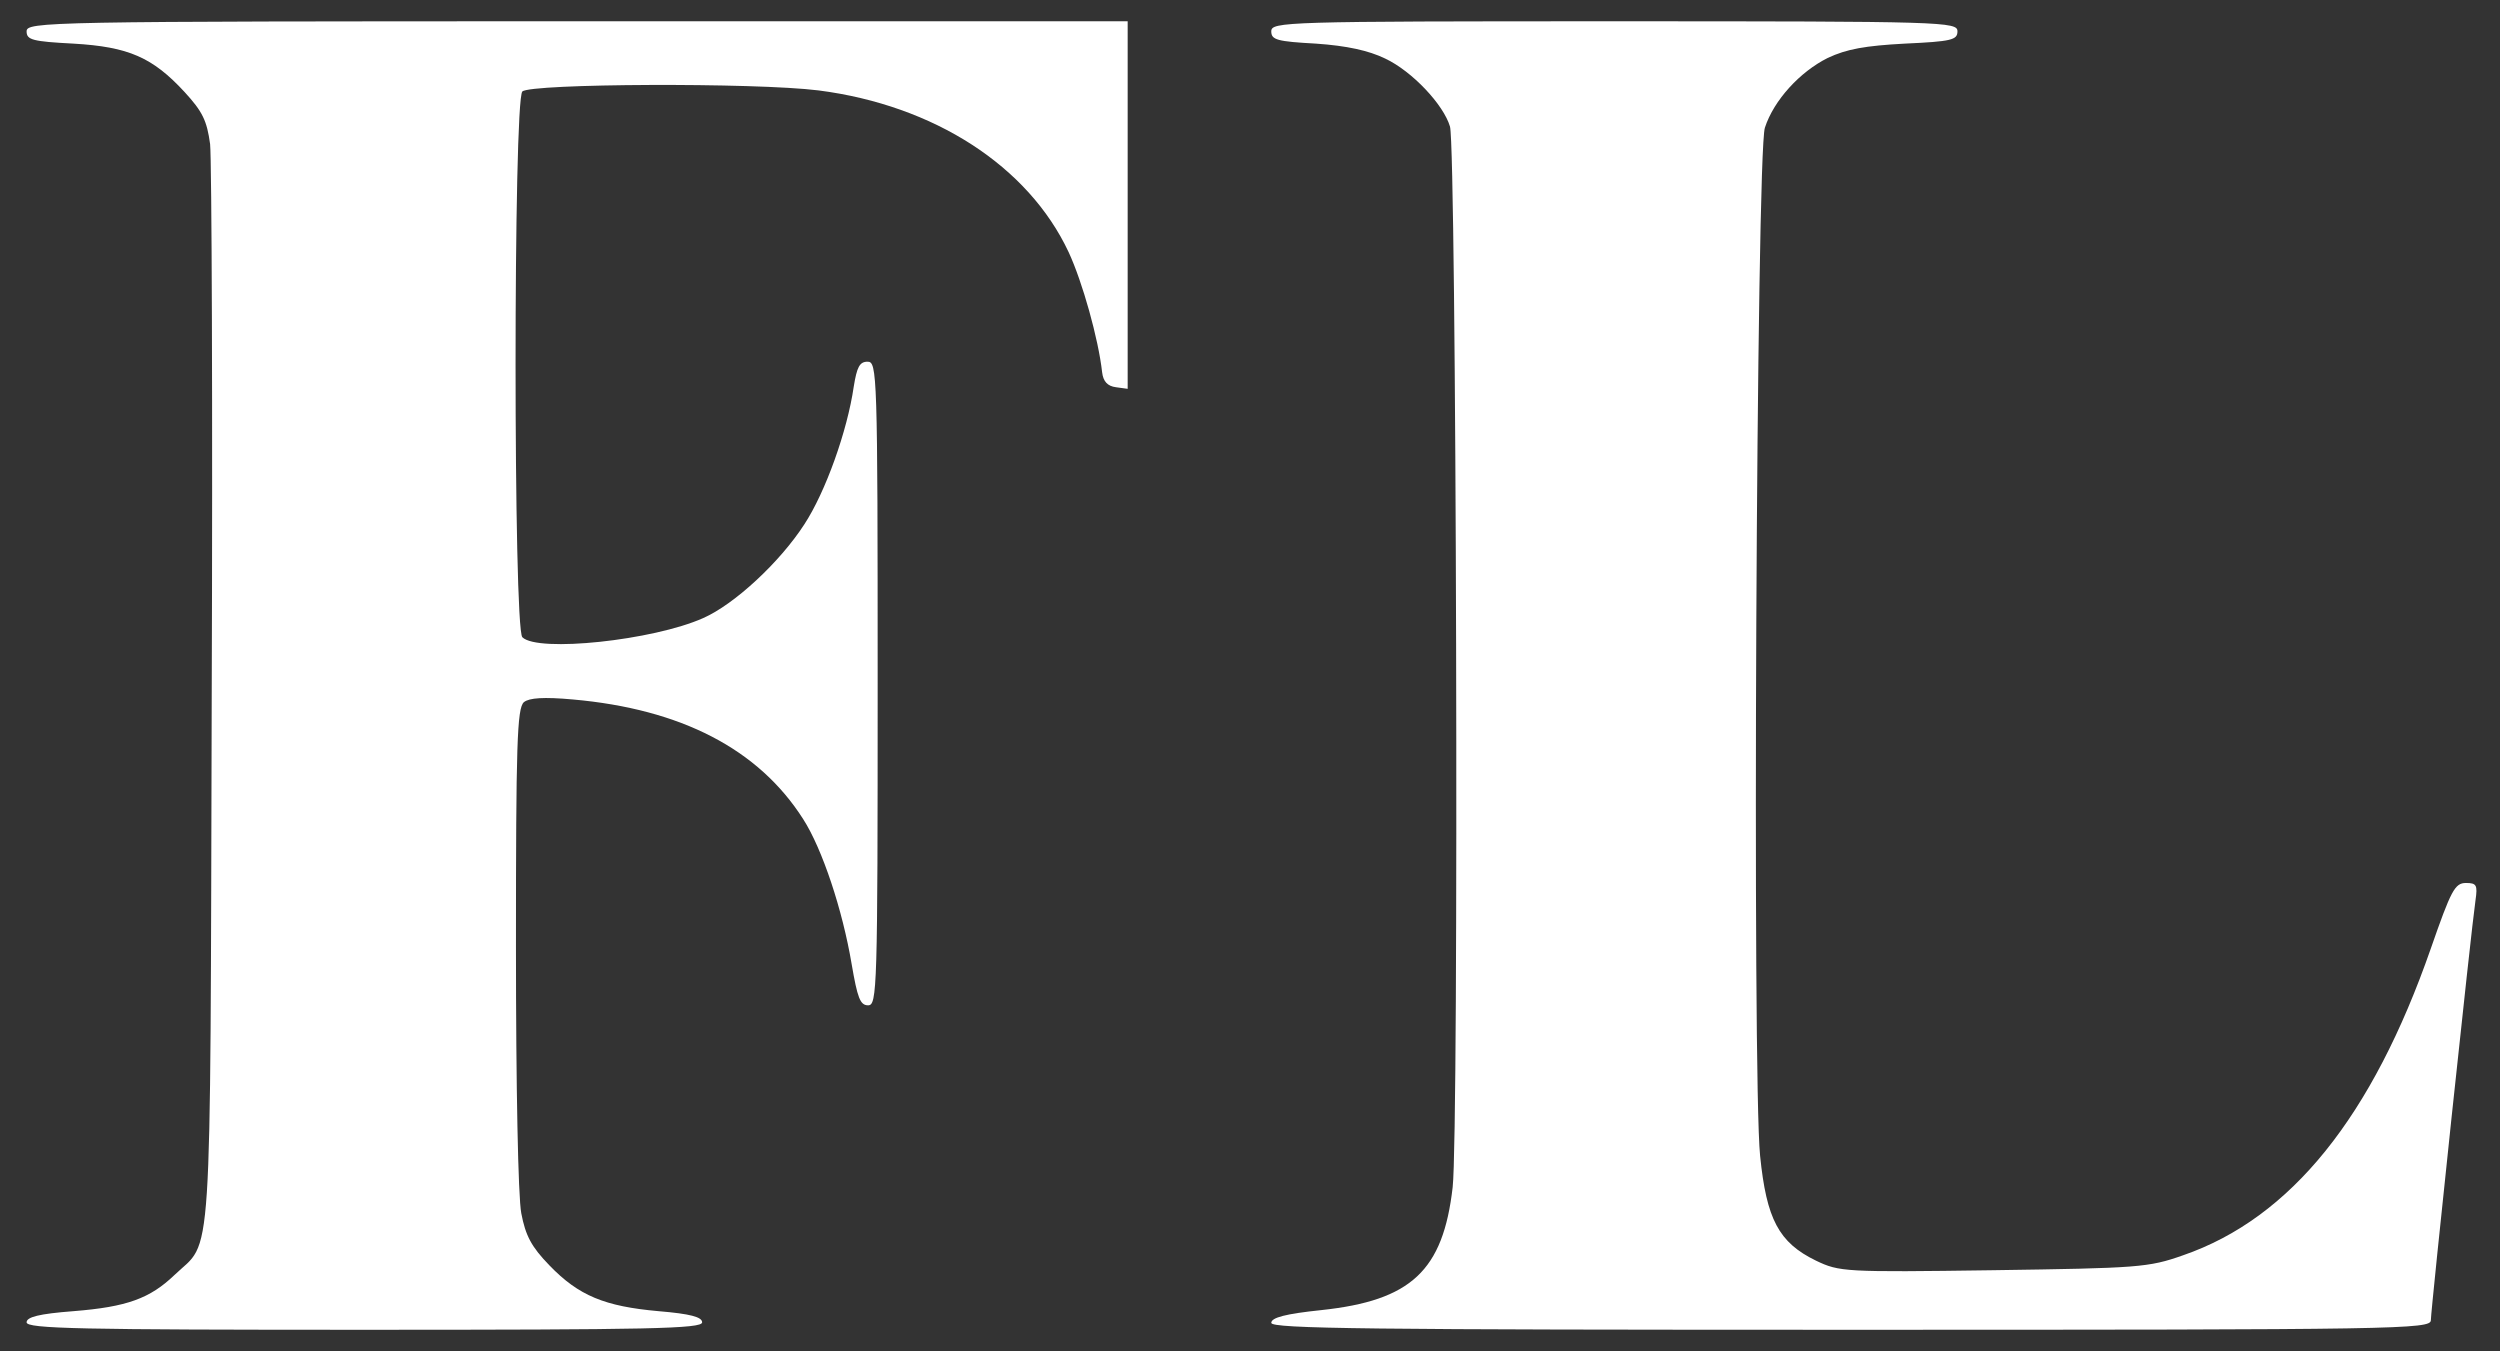 <?xml version="1.0" standalone="no"?>
<!DOCTYPE svg PUBLIC "-//W3C//DTD SVG 20010904//EN"
 "http://www.w3.org/TR/2001/REC-SVG-20010904/DTD/svg10.dtd">
<svg version="1.0" xmlns="http://www.w3.org/2000/svg"
 width="470pt" height="254pt" viewBox="0 0 470 254"
 preserveAspectRatio="xMidYMid meet">

<rect x="0" y="0" width="470" height="254" fill="#333333" stroke="none"/>

<g transform="translate(0,254) scale(0.1,-0.1)"
fill="#ffffff" stroke="none">
<path d="M50 2481 c0 -16 11 -19 88 -23 104 -6 149 -26 209 -91 34 -37 42 -54
48 -98 3 -30 5 -499 3 -1044 -3 -1098 2 -1013 -70 -1082 -46 -44 -89 -60 -190
-68 -65 -5 -88 -11 -88 -21 0 -12 101 -14 635 -14 537 0 635 2 635 14 0 10
-22 16 -82 21 -101 9 -150 29 -205 86 -34 35 -45 56 -53 98 -6 31 -10 239 -10
501 0 380 2 449 15 460 10 8 37 10 92 5 203 -18 349 -93 433 -225 36 -56 74
-171 91 -272 11 -64 16 -78 31 -78 17 0 18 28 18 605 0 586 -1 605 -19 605
-15 0 -20 -10 -26 -47 -12 -83 -53 -198 -93 -259 -46 -71 -131 -150 -190 -176
-94 -42 -311 -65 -340 -36 -17 17 -17 1009 0 1026 15 15 437 17 557 2 217 -28
394 -142 470 -304 26 -56 56 -163 63 -226 2 -17 10 -26 26 -28 l22 -3 0 345 0
346 -1035 0 c-1003 0 -1035 -1 -1035 -19z"/>
<path d="M2390 2481 c0 -16 11 -19 84 -23 58 -4 99 -13 130 -28 51 -24 110
-87 122 -128 12 -43 17 -1889 5 -1994 -18 -157 -78 -213 -247 -231 -67 -7 -94
-14 -94 -24 0 -11 184 -13 1090 -13 1031 0 1090 1 1090 18 0 19 76 736 84 790
4 28 2 32 -18 32 -21 0 -28 -14 -66 -123 -110 -316 -263 -507 -466 -577 -65
-23 -84 -24 -357 -28 -280 -4 -289 -3 -333 18 -70 34 -93 78 -105 197 -15 145
-7 1887 9 1933 17 52 66 105 118 131 36 17 71 23 145 27 88 4 99 7 99 23 0 18
-22 19 -645 19 -622 0 -645 -1 -645 -19z"/>
</g>
</svg>
